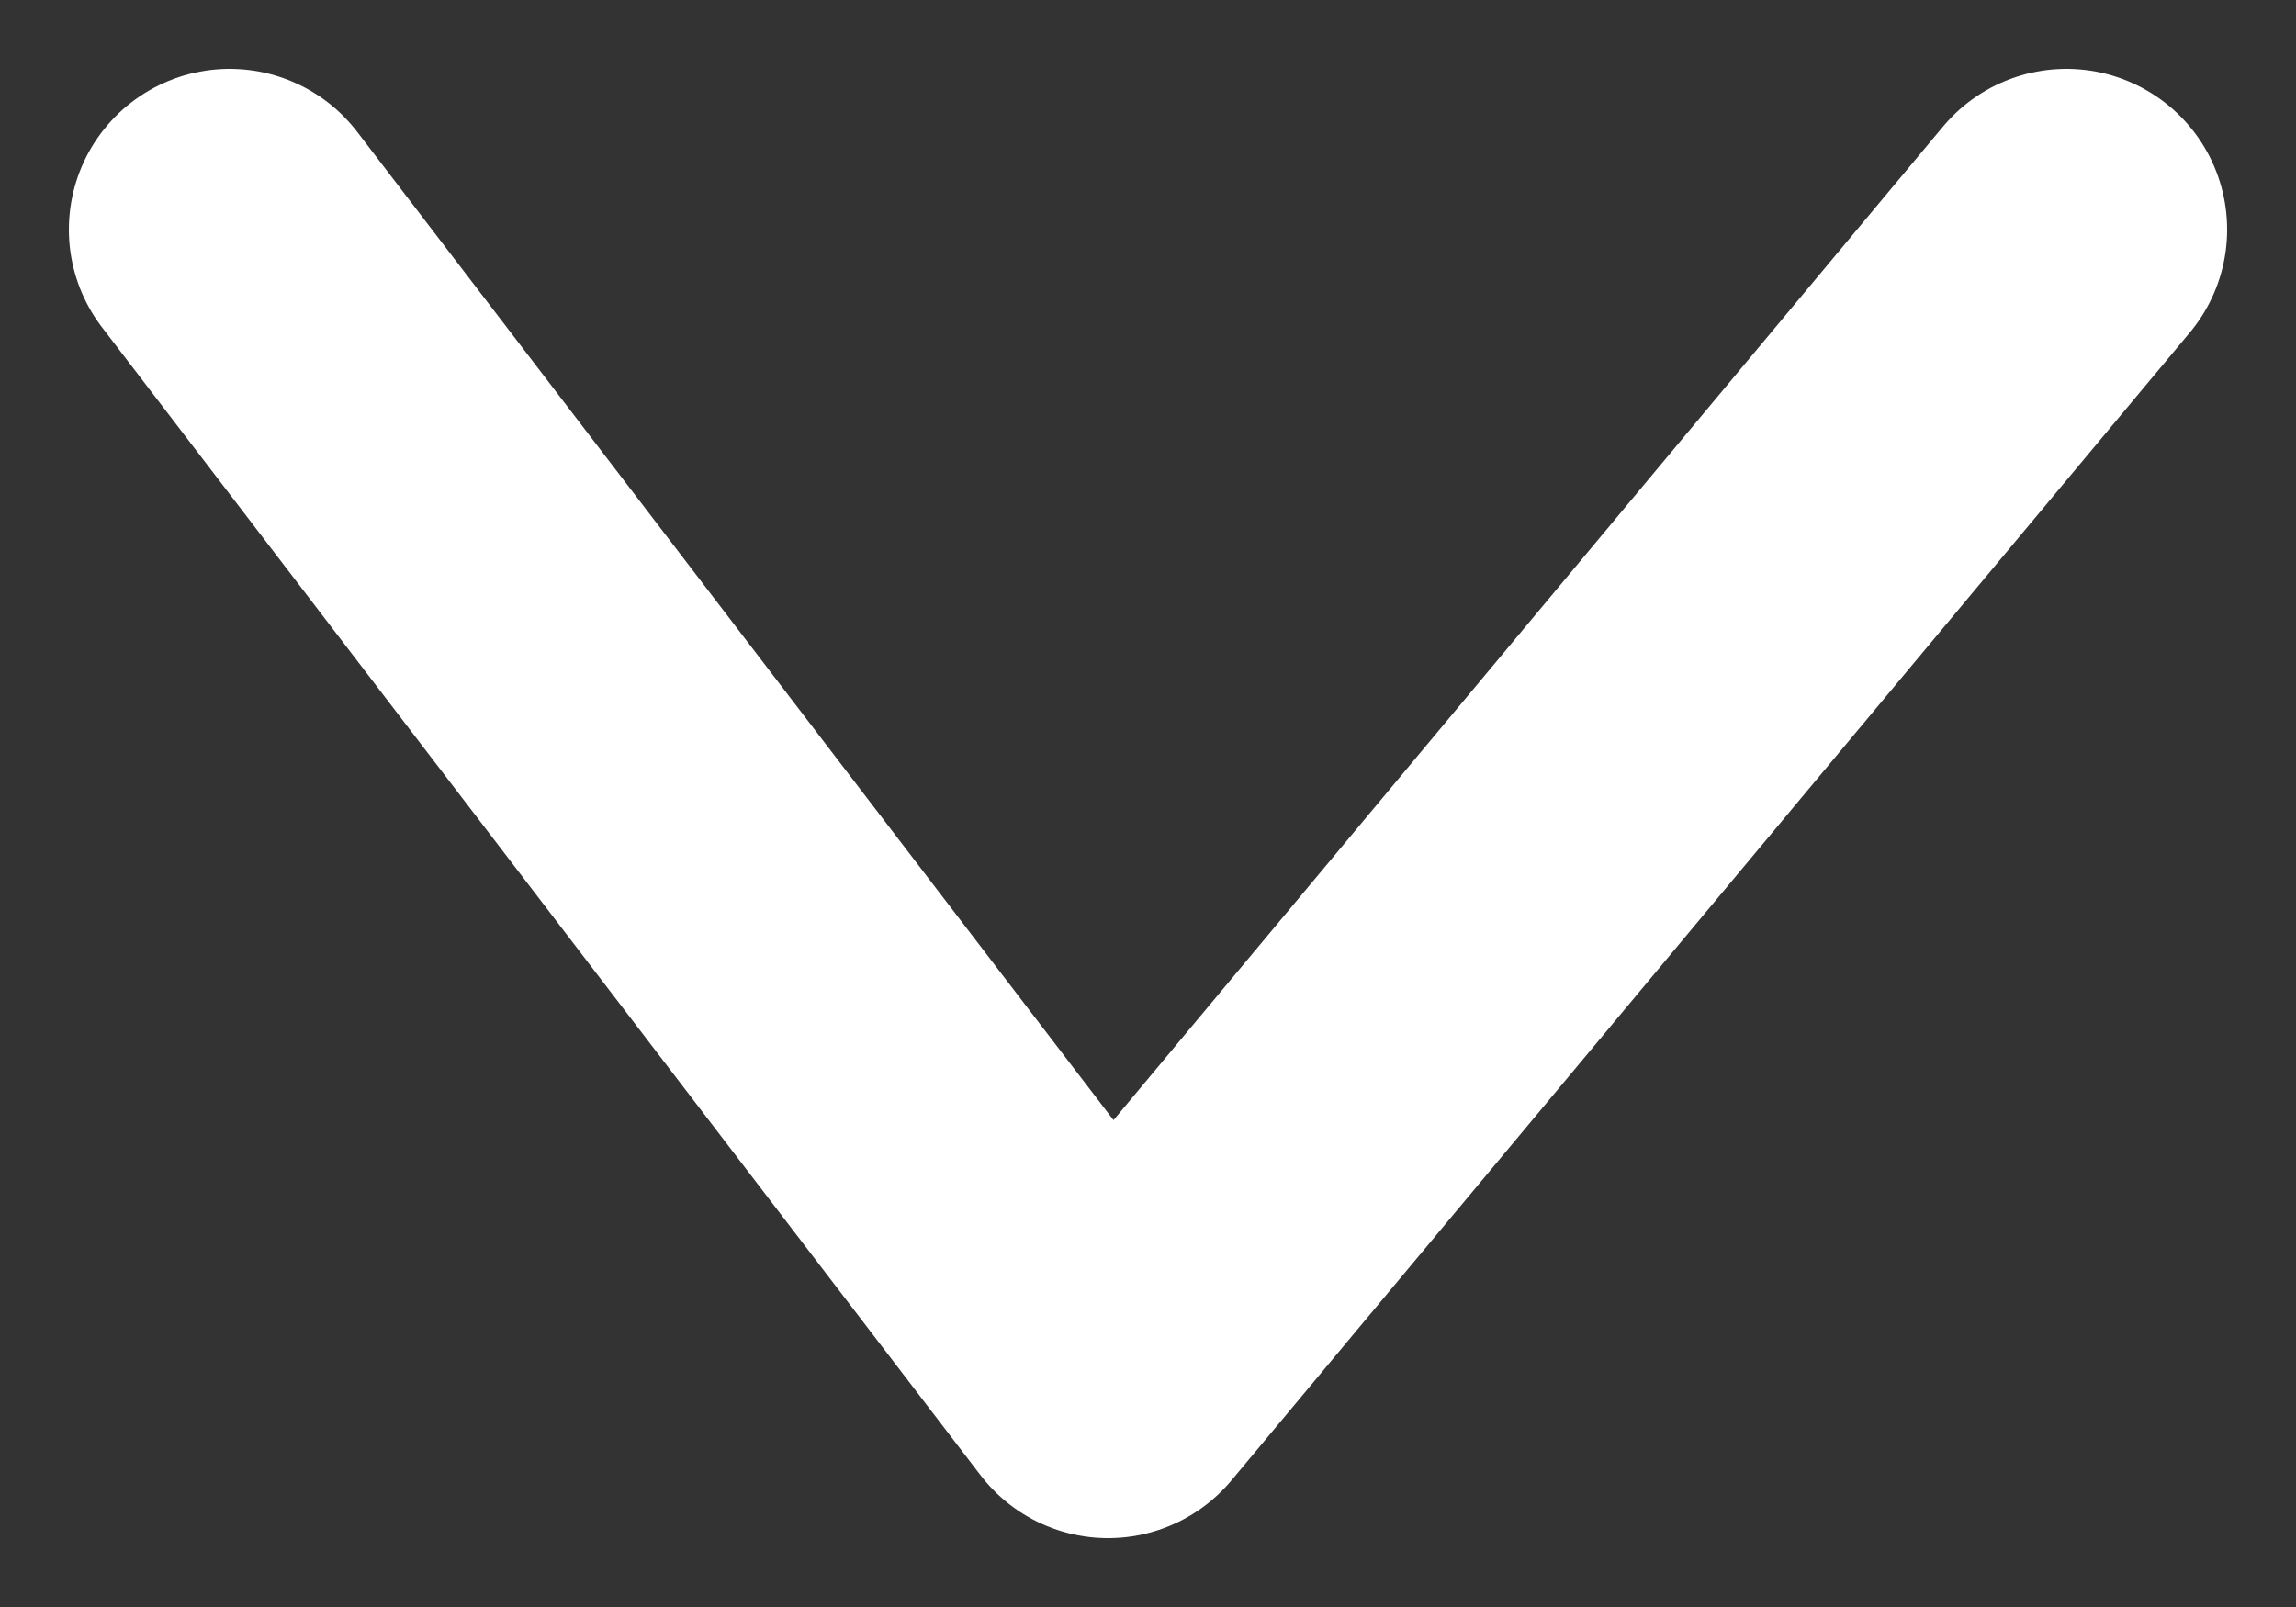 <svg width="10" height="7" viewBox="0 0 10 7" fill="none" xmlns="http://www.w3.org/2000/svg">
<rect x="0" y="0" width="10" height="7" fill="#333333" stroke="none"/>
<path d="M1 1L4.826 6L9 1" stroke="white" stroke-width="1.4" stroke-linecap="round" stroke-linejoin="round"/>
</svg>
